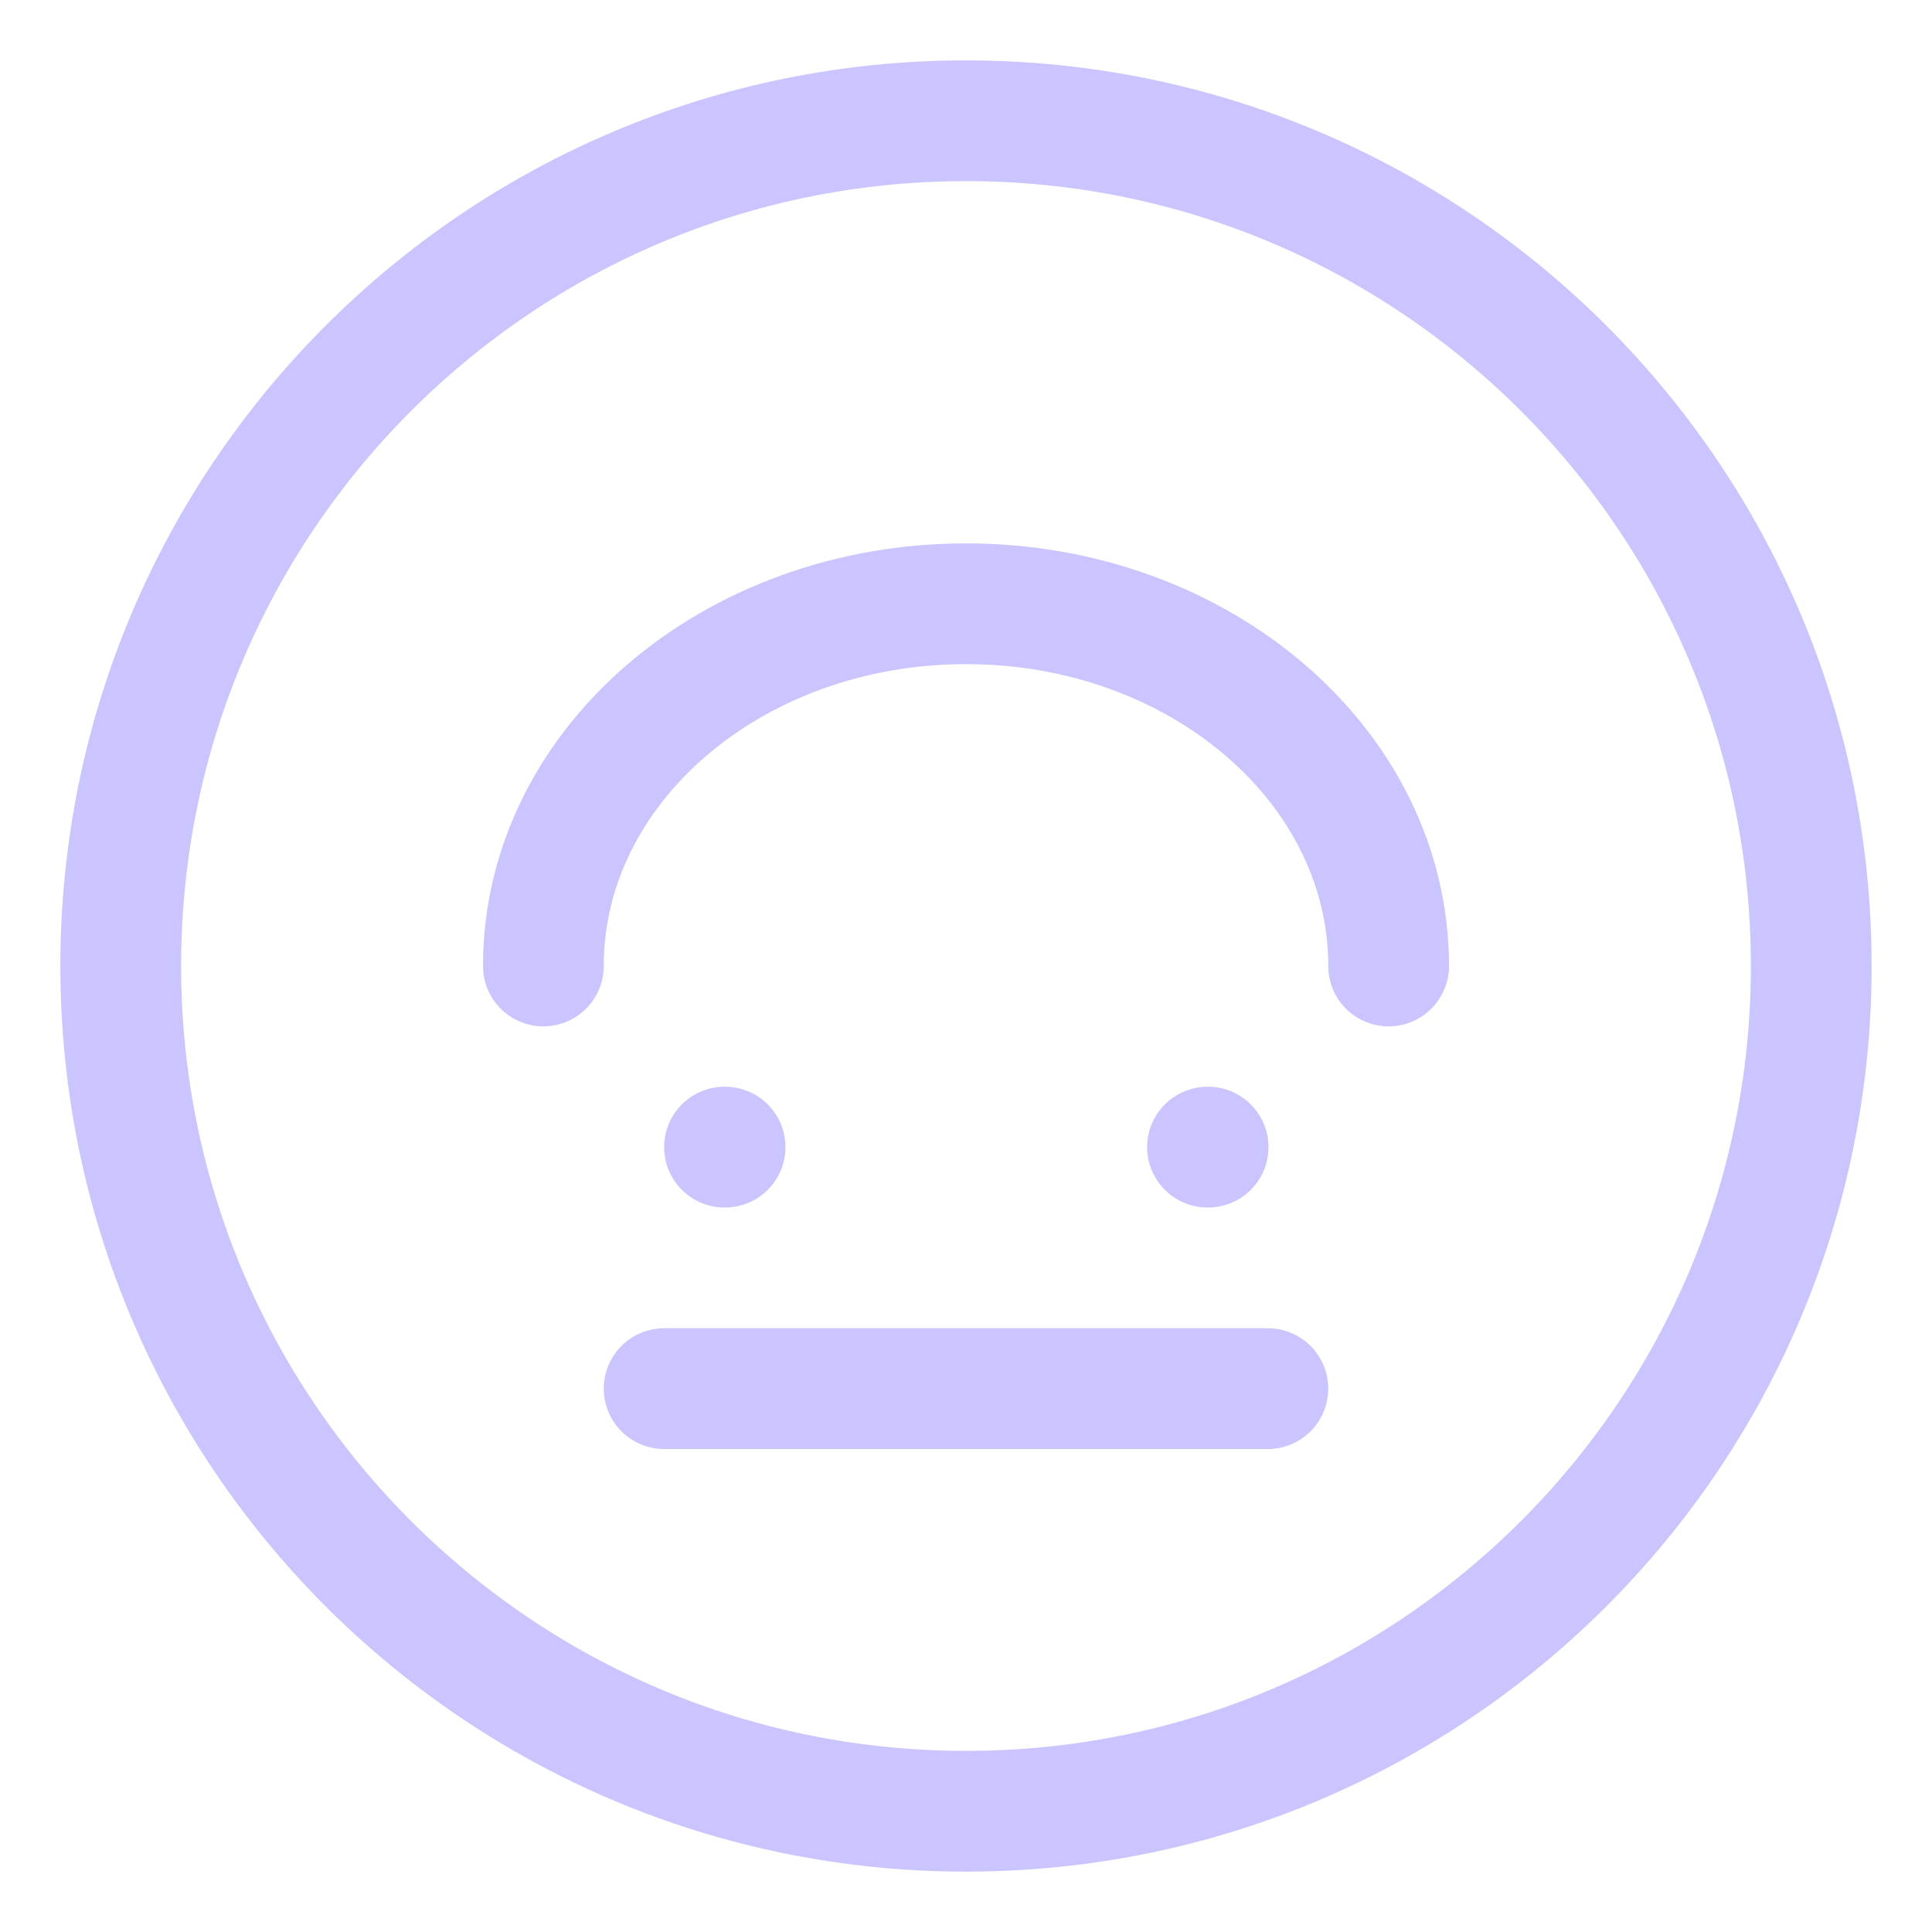 <svg width="32" height="32" viewBox="0 0 32 32" fill="none" xmlns="http://www.w3.org/2000/svg">
  <path d="M16 2C8.268 2 2 8.268 2 16C2 23.732 8.268 30 16 30C23.732 30 30 23.732 30 16C30 8.268 23.732 2 16 2Z" stroke="#CAC5FE" stroke-width="2" stroke-linecap="round" stroke-linejoin="round"/>
  <path d="M9 16C9 12.686 12.134 10 16 10C19.866 10 23 12.686 23 16" stroke="#CAC5FE" stroke-width="2" stroke-linecap="round" stroke-linejoin="round"/>
  <path d="M12 19H12.01" stroke="#CAC5FE" stroke-width="2" stroke-linecap="round" stroke-linejoin="round"/>
  <path d="M20 19H20.01" stroke="#CAC5FE" stroke-width="2" stroke-linecap="round" stroke-linejoin="round"/>
  <path d="M11 23H21" stroke="#CAC5FE" stroke-width="2" stroke-linecap="round" stroke-linejoin="round"/>
</svg> 
